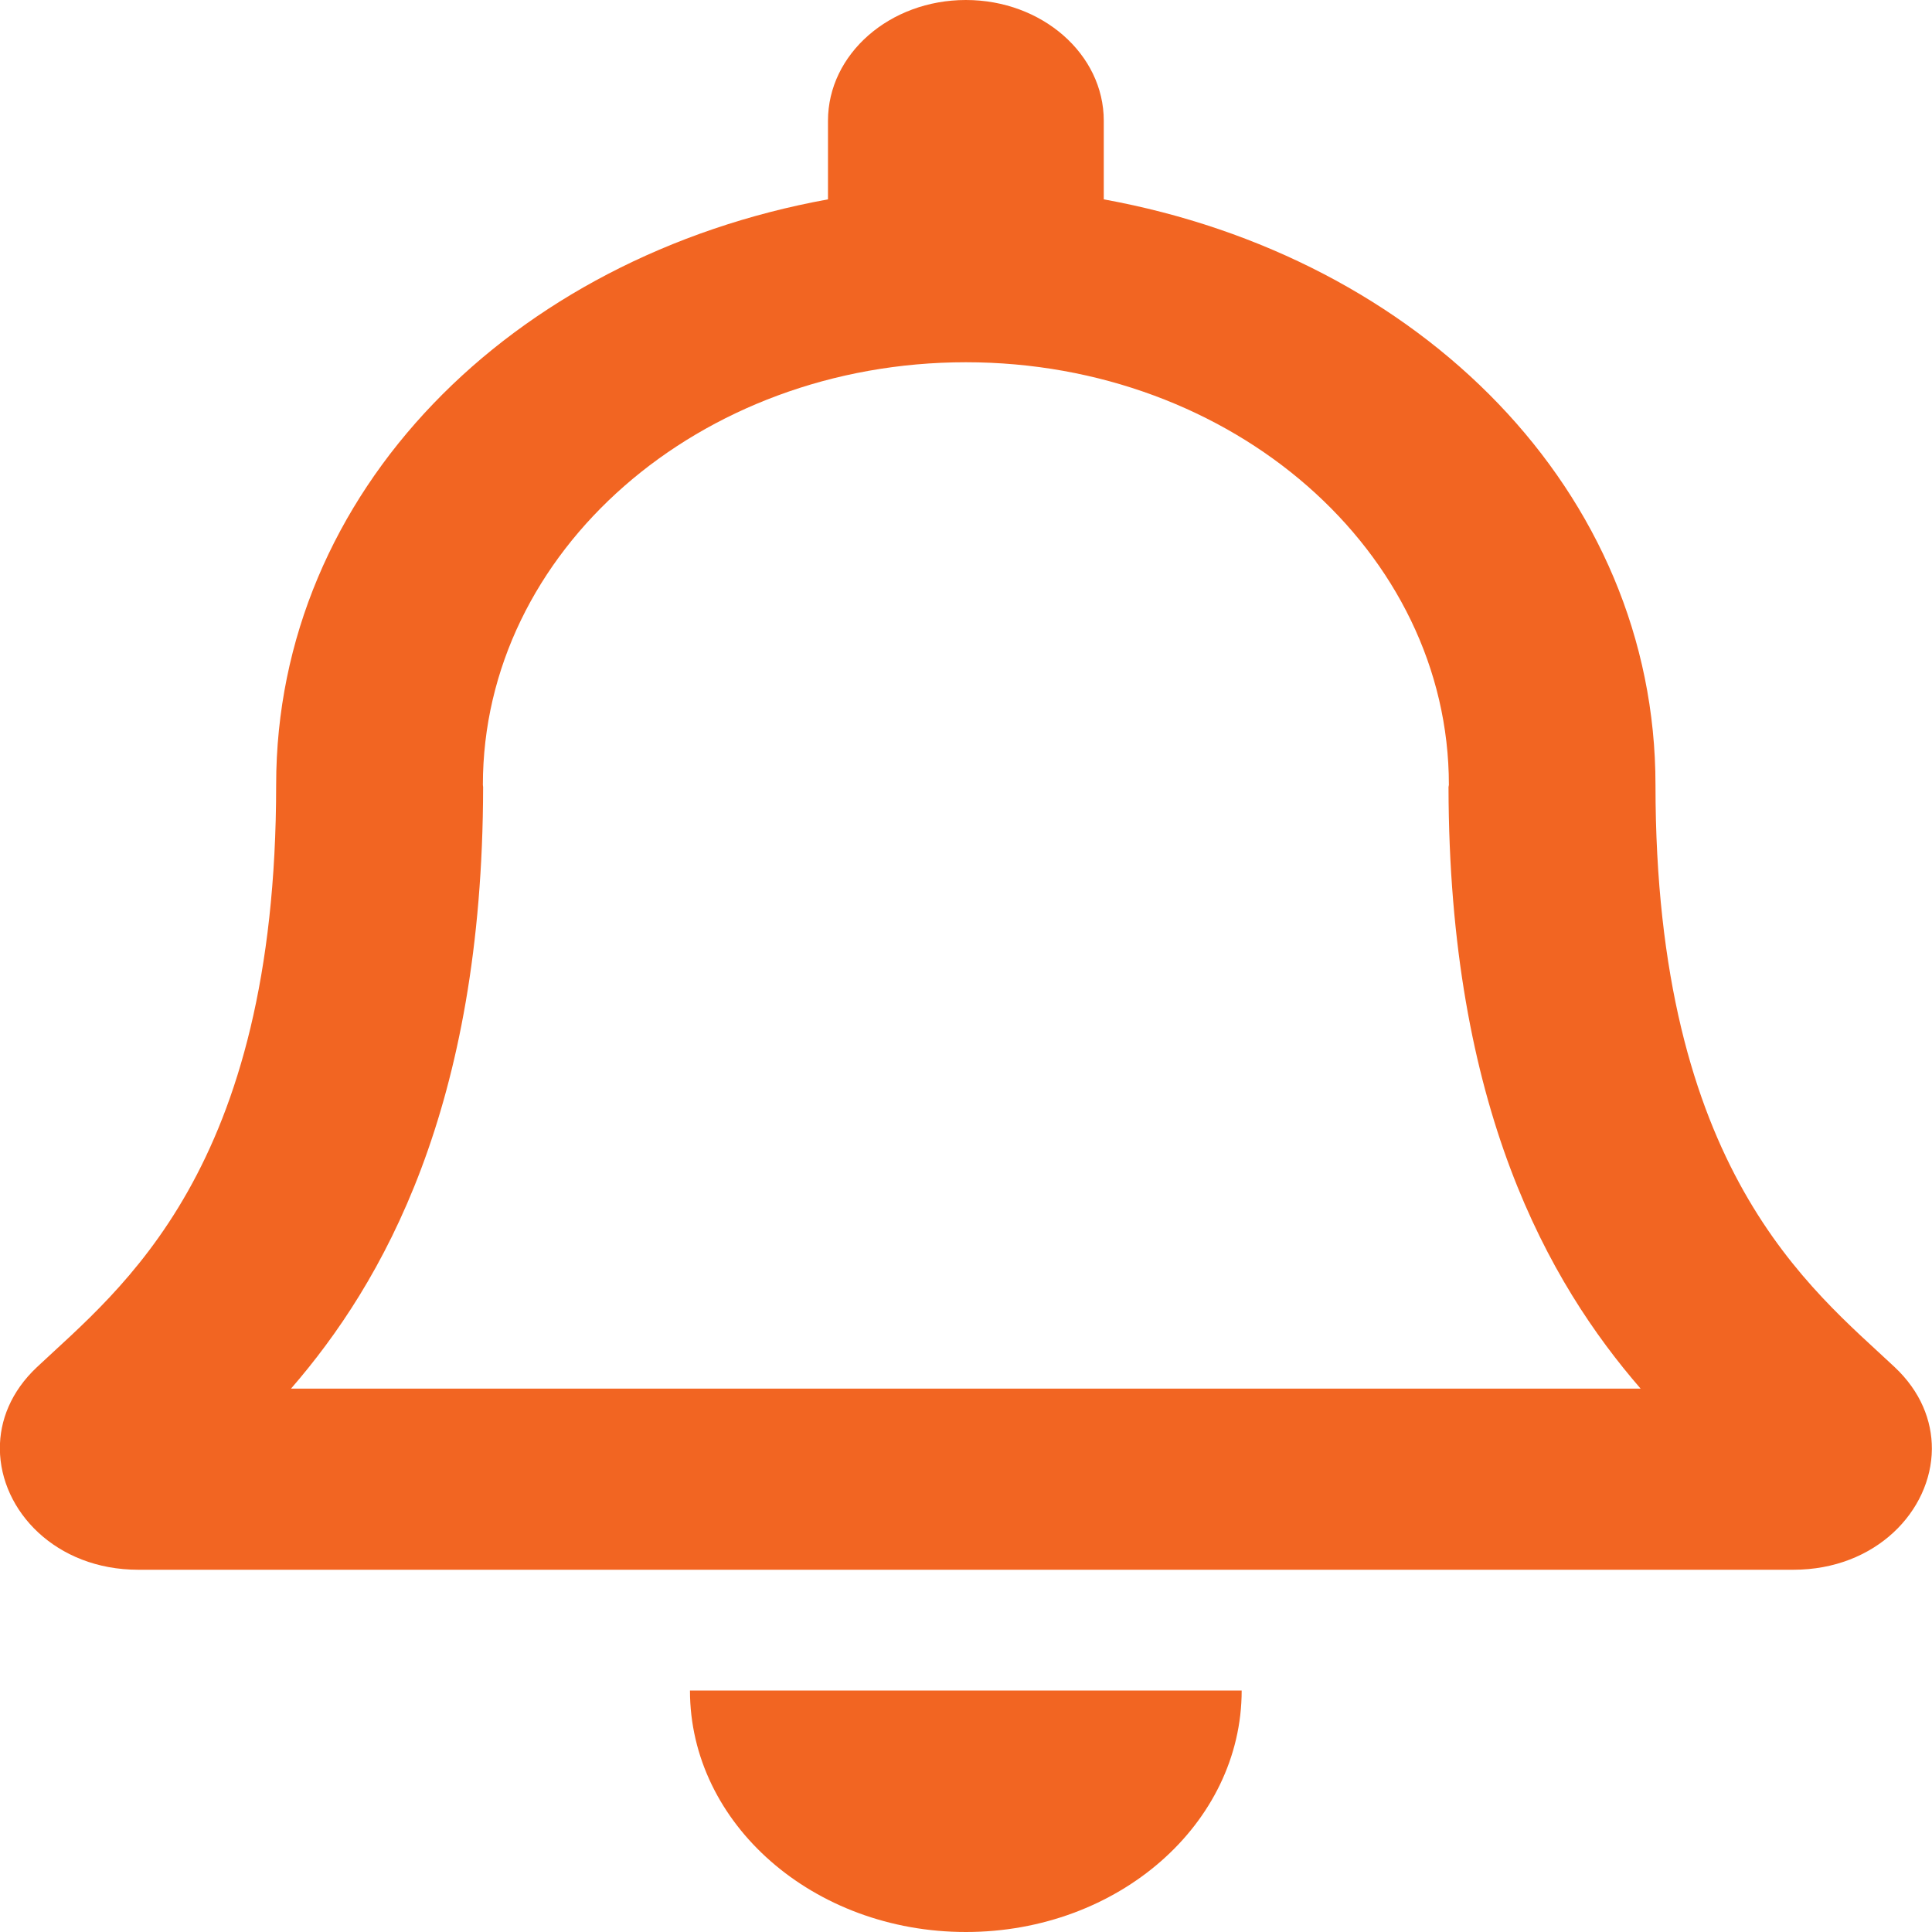<svg xmlns="http://www.w3.org/2000/svg" width="16" height="16" viewBox="0 0 16 16">
  <g fill="none" fill-rule="evenodd" transform="translate(-1 -1)">
    <path fill="#F26522" fill-rule="nonzero" d="M16.691,12.322 C16.001,11.673 14.71,10.697 14.71,7.5 C14.71,5.072 12.764,3.128 10.141,2.651 L10.141,2 C10.141,1.448 9.629,1 8.999,1 C8.368,1 7.857,1.448 7.857,2 L7.857,2.651 C5.233,3.128 3.287,5.072 3.287,7.5 C3.287,10.697 1.996,11.673 1.306,12.322 C1.092,12.523 0.997,12.764 0.999,13 C1.003,13.512 1.462,14 2.145,14 L15.852,14 C16.535,14 16.995,13.512 16.999,13 C17,12.764 16.905,12.523 16.691,12.322 L16.691,12.322 Z M3.41,12.5 C4.168,11.626 4.997,10.177 5.001,7.518 C5.001,7.512 4.999,7.506 4.999,7.5 C4.999,5.567 6.789,4 8.999,4 C11.208,4 12.999,5.567 12.999,7.5 C12.999,7.506 12.996,7.512 12.996,7.518 C13,10.178 13.829,11.626 14.587,12.5 L3.41,12.5 Z M8.999,17 C10.26,17 11.283,16.105 11.283,15 L6.714,15 C6.714,16.105 7.737,17 8.999,17 Z"/>
    <rect width="18" height="18"/>
  </g>
</svg>
